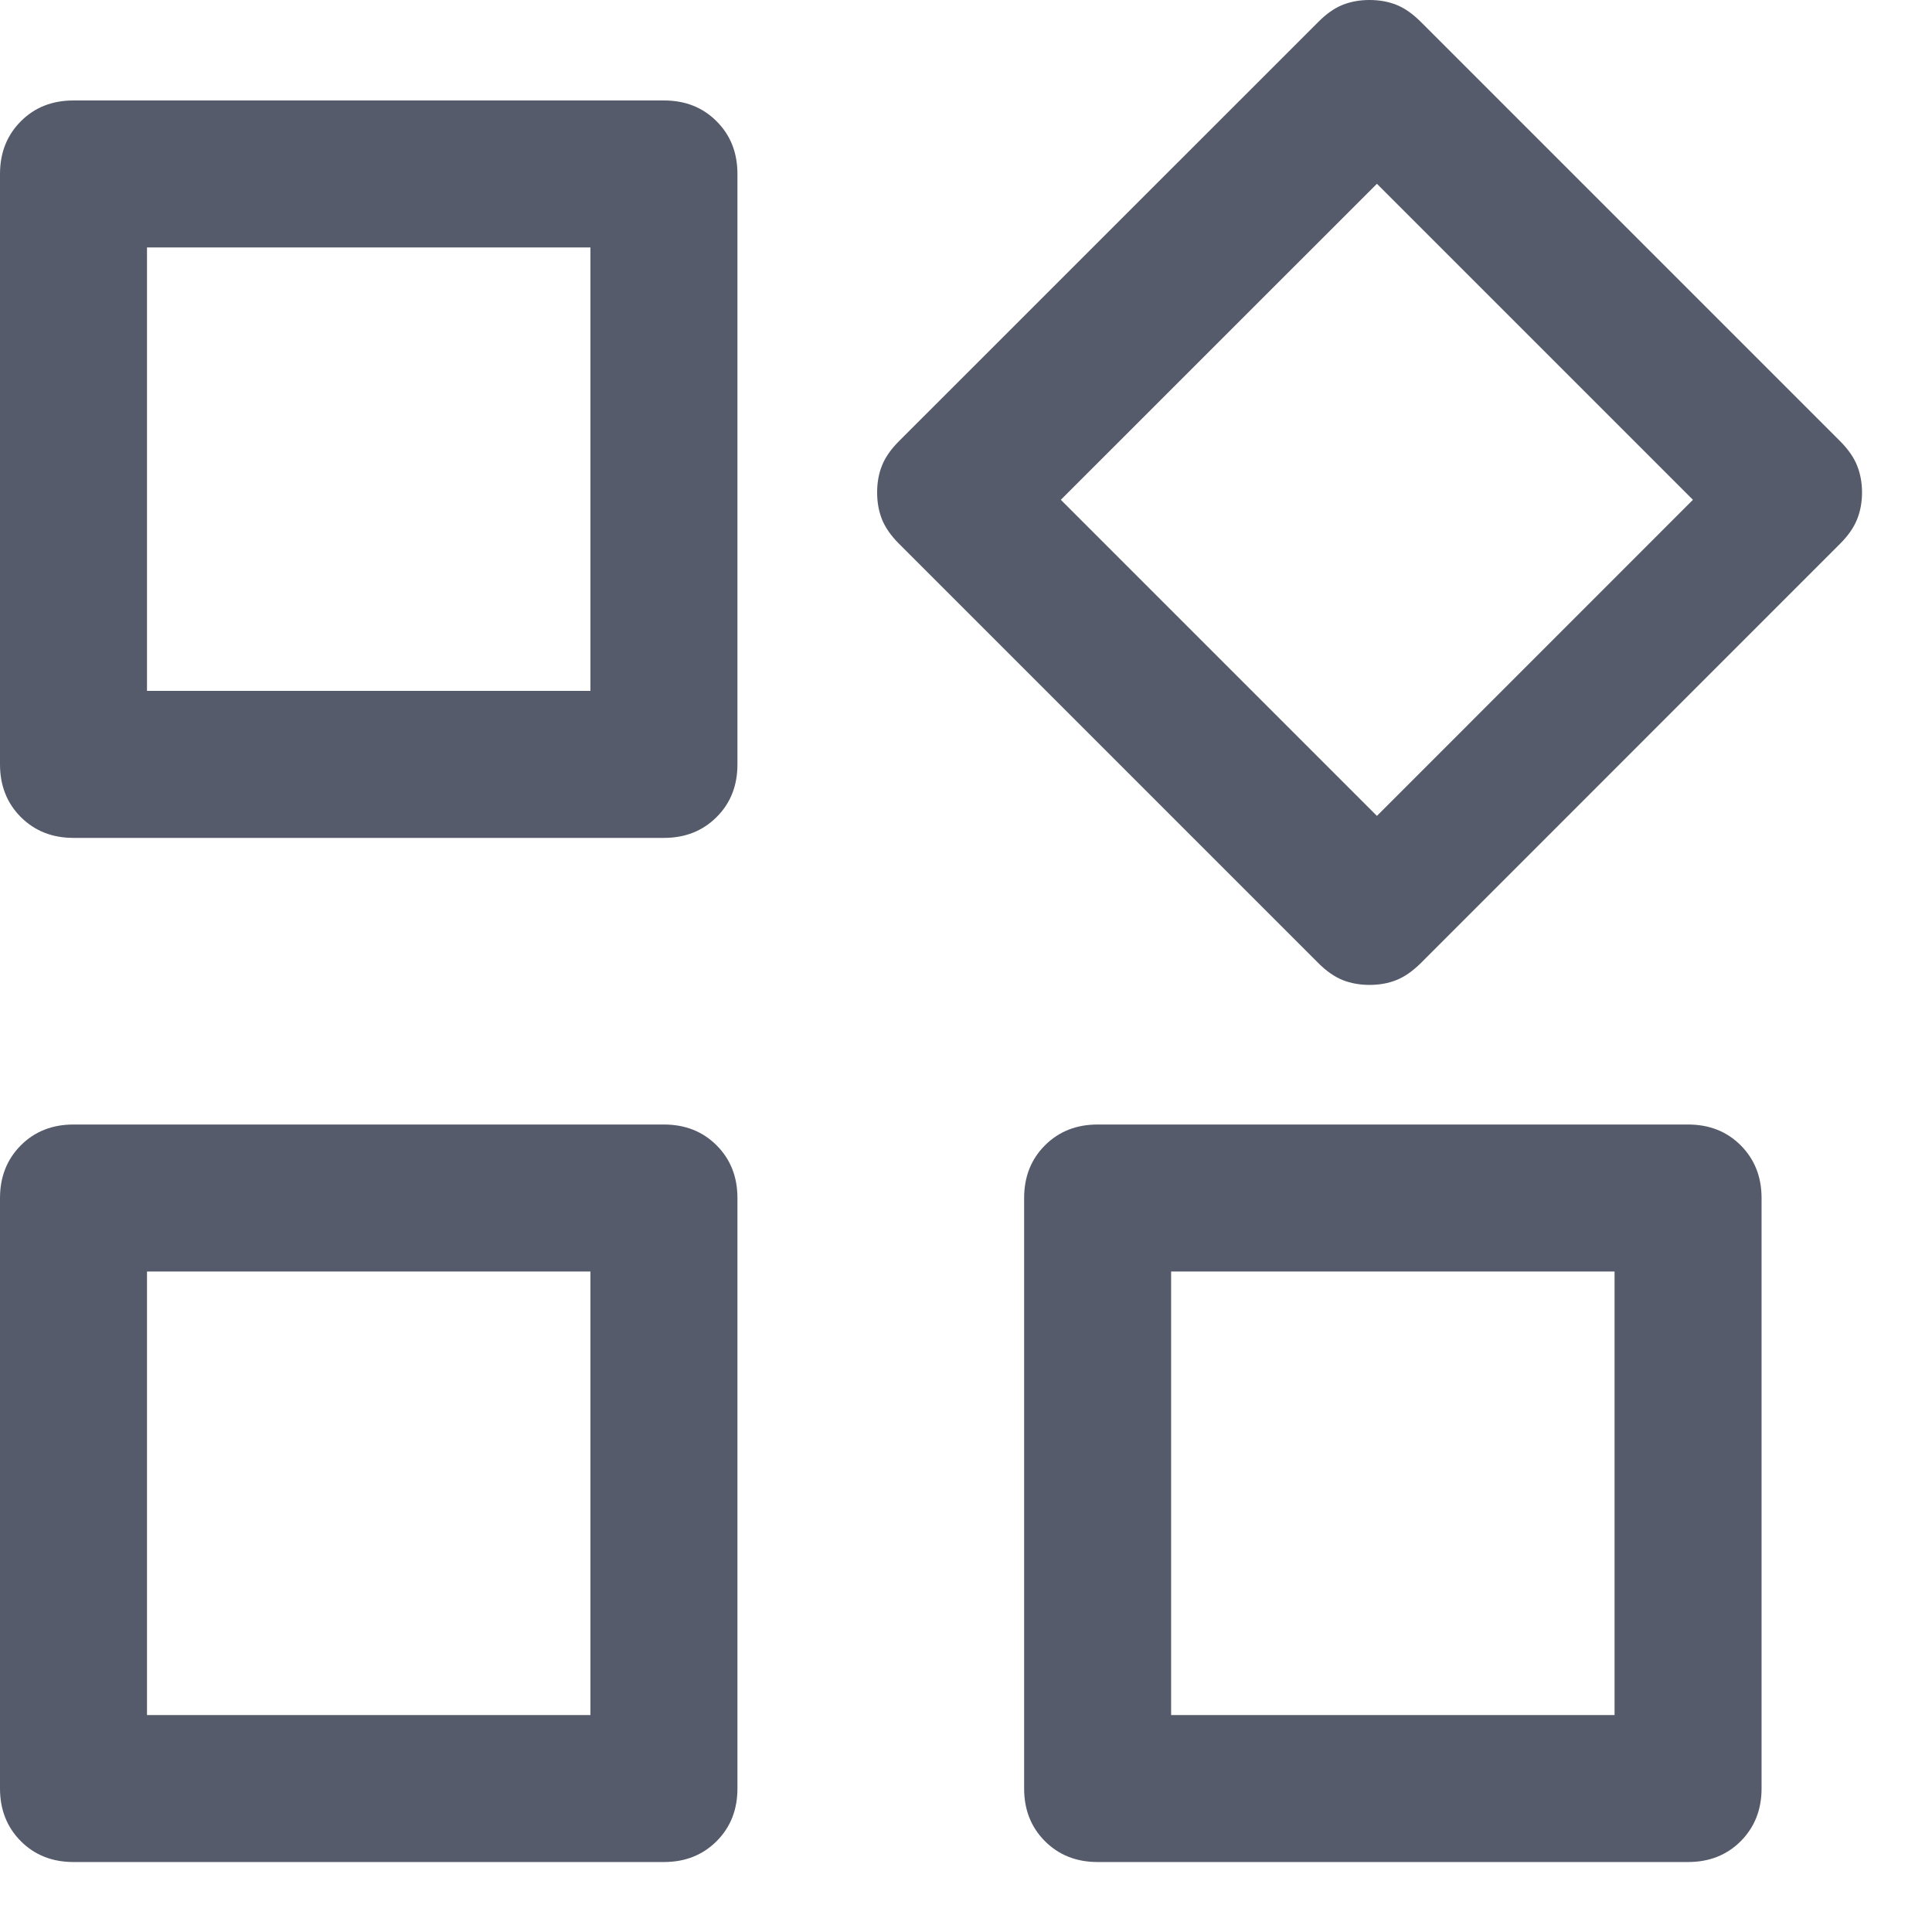 <svg width="23" height="23" viewBox="0 0 23 23" fill="none" xmlns="http://www.w3.org/2000/svg">
<path d="M16.304 11.725C16.188 11.725 16.081 11.706 15.983 11.667C15.886 11.628 15.789 11.56 15.692 11.463L10.704 6.475C10.607 6.378 10.539 6.281 10.5 6.183C10.461 6.086 10.442 5.979 10.442 5.862C10.442 5.746 10.461 5.639 10.5 5.542C10.539 5.444 10.607 5.347 10.704 5.25L15.692 0.263C15.789 0.165 15.886 0.097 15.983 0.058C16.081 0.019 16.188 0 16.304 0C16.421 0 16.528 0.019 16.625 0.058C16.722 0.097 16.819 0.165 16.917 0.263L21.904 5.25C22.001 5.347 22.069 5.444 22.108 5.542C22.147 5.639 22.167 5.746 22.167 5.862C22.167 5.979 22.147 6.086 22.108 6.183C22.069 6.281 22.001 6.378 21.904 6.475L16.917 11.463C16.819 11.56 16.722 11.628 16.625 11.667C16.528 11.706 16.421 11.725 16.304 11.725ZM0.875 9.975C0.622 9.975 0.413 9.892 0.248 9.727C0.083 9.562 0 9.353 0 9.1V2.071C0 1.818 0.083 1.609 0.248 1.444C0.413 1.278 0.622 1.196 0.875 1.196H7.904C8.157 1.196 8.366 1.278 8.531 1.444C8.697 1.609 8.779 1.818 8.779 2.071V9.1C8.779 9.353 8.697 9.562 8.531 9.727C8.366 9.892 8.157 9.975 7.904 9.975H0.875ZM13.067 22.167C12.814 22.167 12.605 22.084 12.44 21.919C12.274 21.753 12.192 21.544 12.192 21.292V14.262C12.192 14.01 12.274 13.801 12.44 13.635C12.605 13.47 12.814 13.387 13.067 13.387H20.096C20.349 13.387 20.558 13.47 20.723 13.635C20.888 13.801 20.971 14.01 20.971 14.262V21.292C20.971 21.544 20.888 21.753 20.723 21.919C20.558 22.084 20.349 22.167 20.096 22.167H13.067ZM0.875 22.167C0.622 22.167 0.413 22.084 0.248 21.919C0.083 21.753 0 21.544 0 21.292V14.262C0 14.01 0.083 13.801 0.248 13.635C0.413 13.47 0.622 13.387 0.875 13.387H7.904C8.157 13.387 8.366 13.47 8.531 13.635C8.697 13.801 8.779 14.01 8.779 14.262V21.292C8.779 21.544 8.697 21.753 8.531 21.919C8.366 22.084 8.157 22.167 7.904 22.167H0.875ZM1.75 8.225H7.029V2.946H1.75V8.225ZM16.392 9.713L20.154 5.95L16.392 2.188L12.629 5.95L16.392 9.713ZM13.942 20.417H19.221V15.137H13.942V20.417ZM1.75 20.417H7.029V15.137H1.75V20.417Z" fill="#565B6B"/>
</svg>
